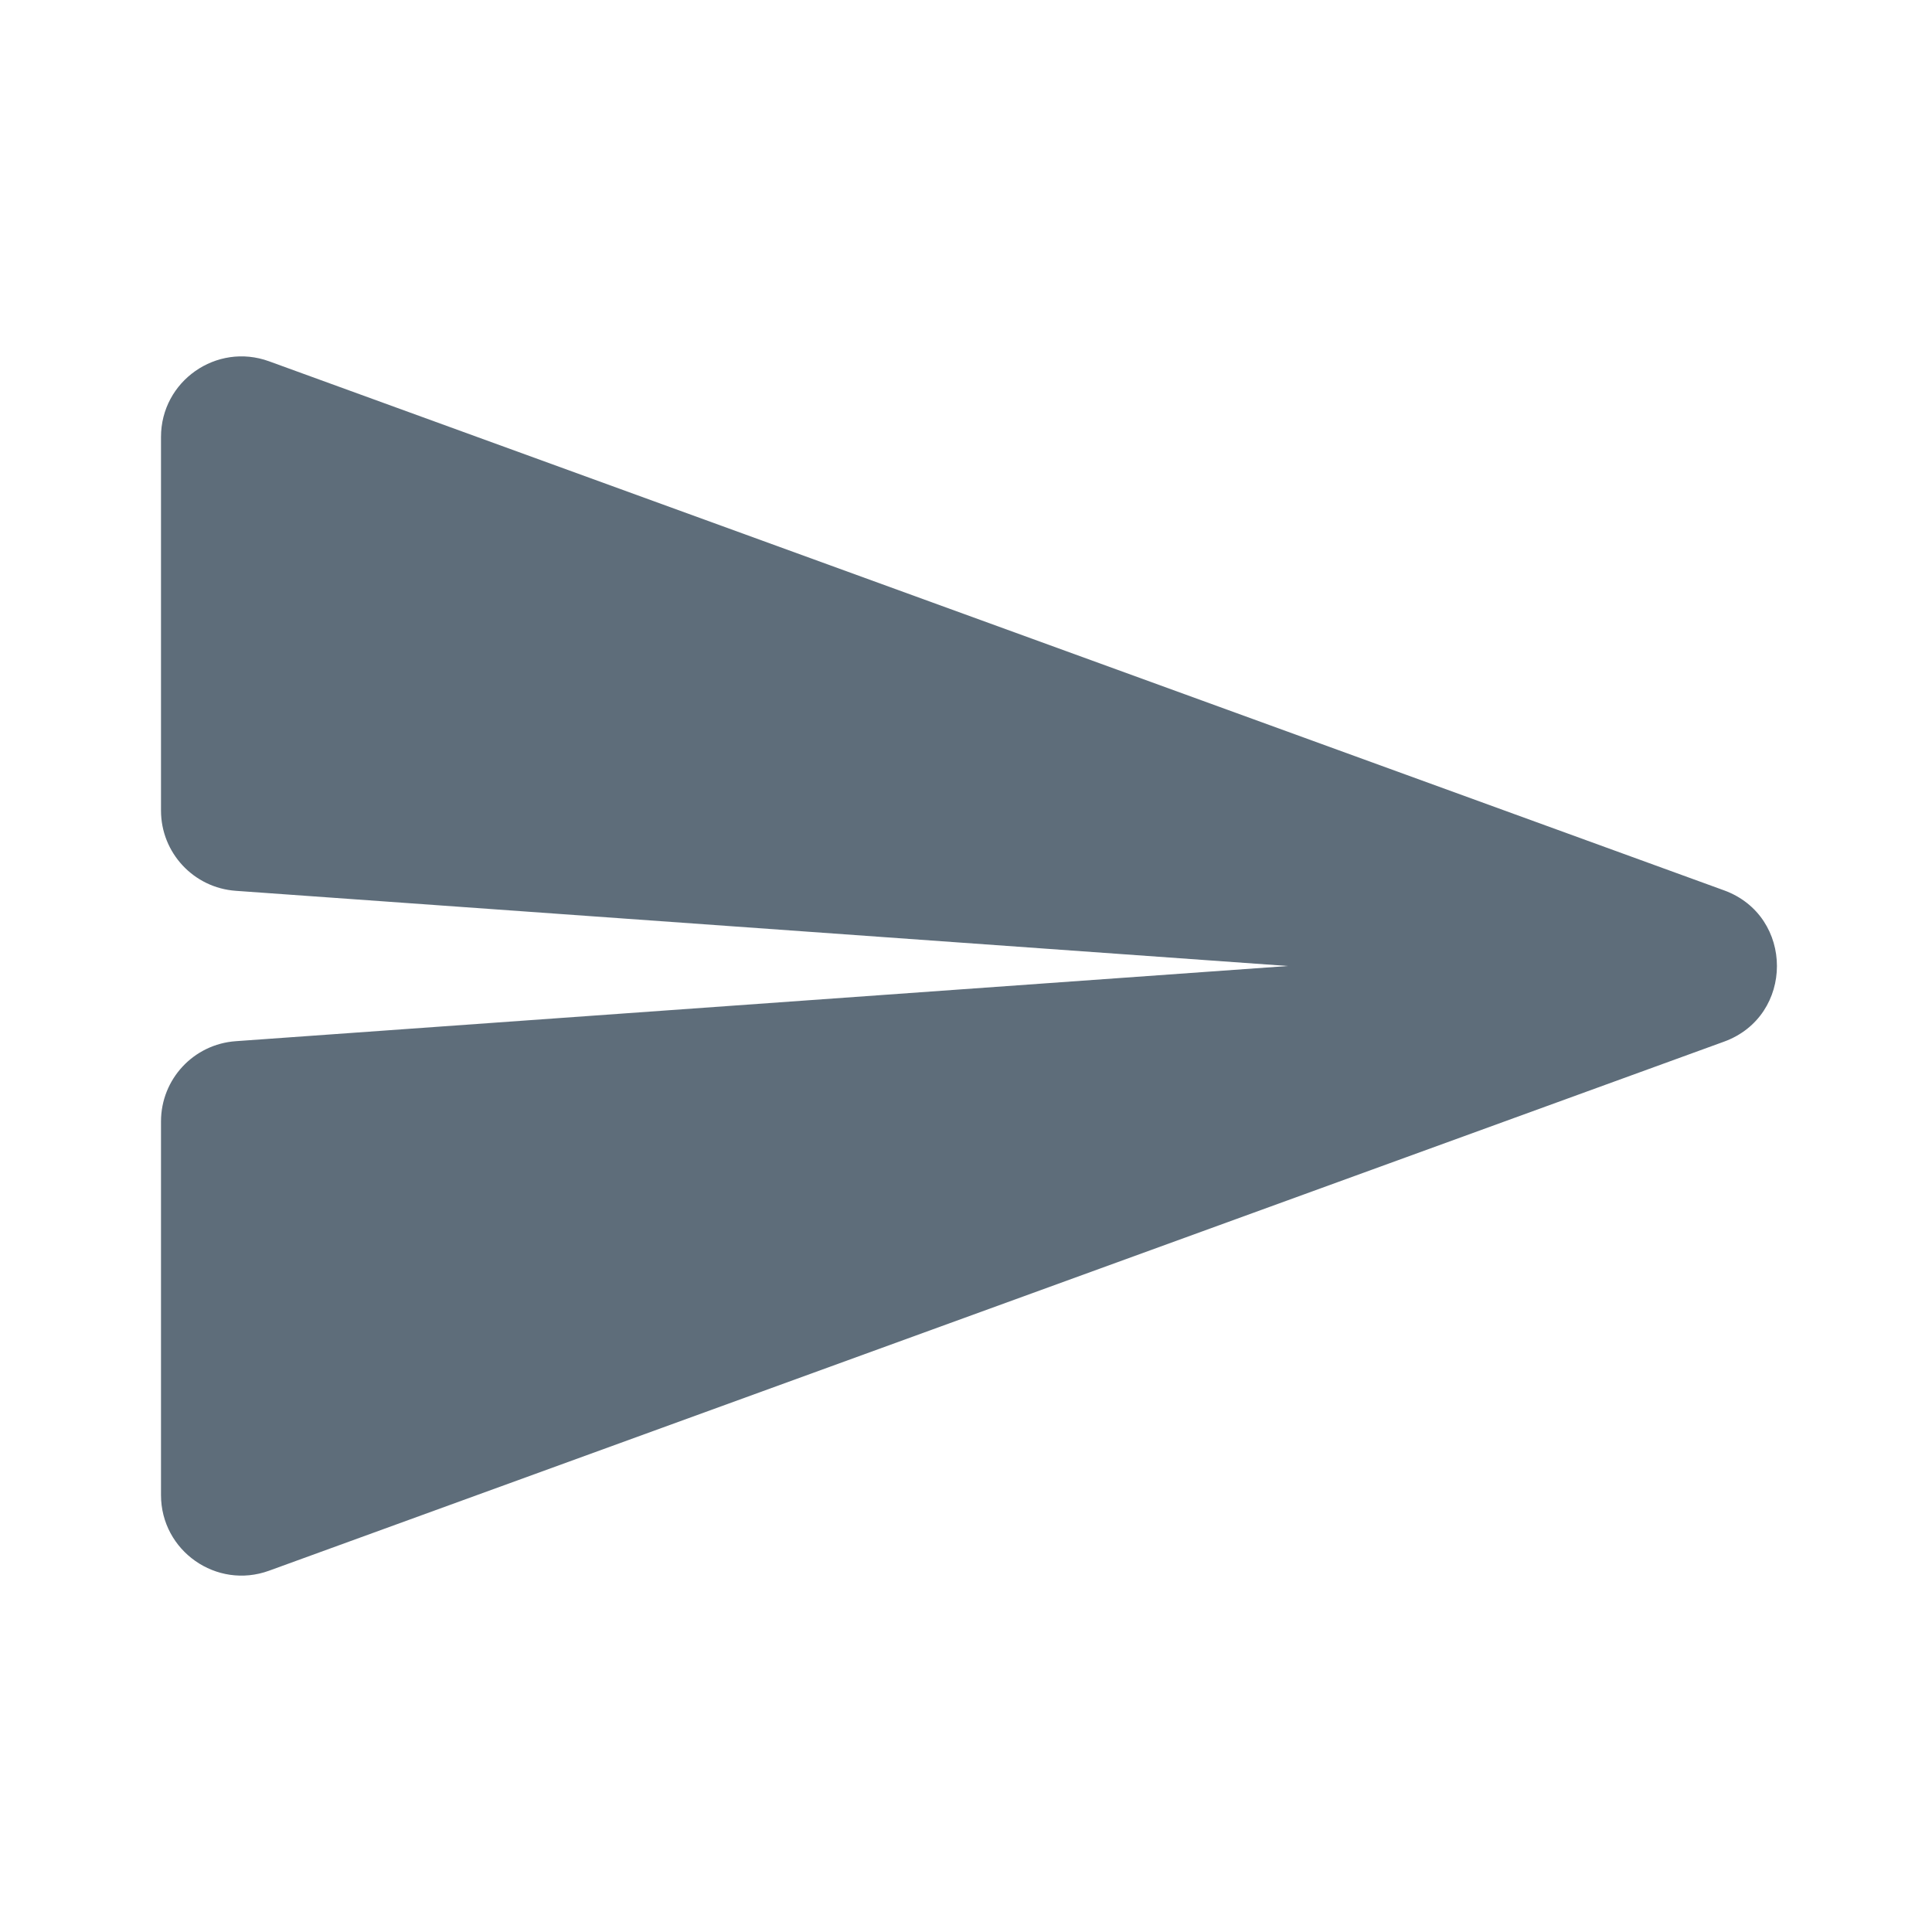 <svg width="24" height="24" viewBox="0 0 24 24" fill="none" xmlns="http://www.w3.org/2000/svg">
<path fill-rule="evenodd" clip-rule="evenodd" d="M16 12L2.929 11.066C2.405 11.029 2 10.593 2 10.069V5.428C2 4.734 2.69 4.251 3.342 4.488L21.416 11.06C22.293 11.379 22.293 12.621 21.416 12.94L3.342 19.512C2.69 19.749 2 19.266 2 18.572V13.931C2 13.406 2.405 12.971 2.929 12.934L16 12Z" fill="#5E6D7A"/>
</svg>
